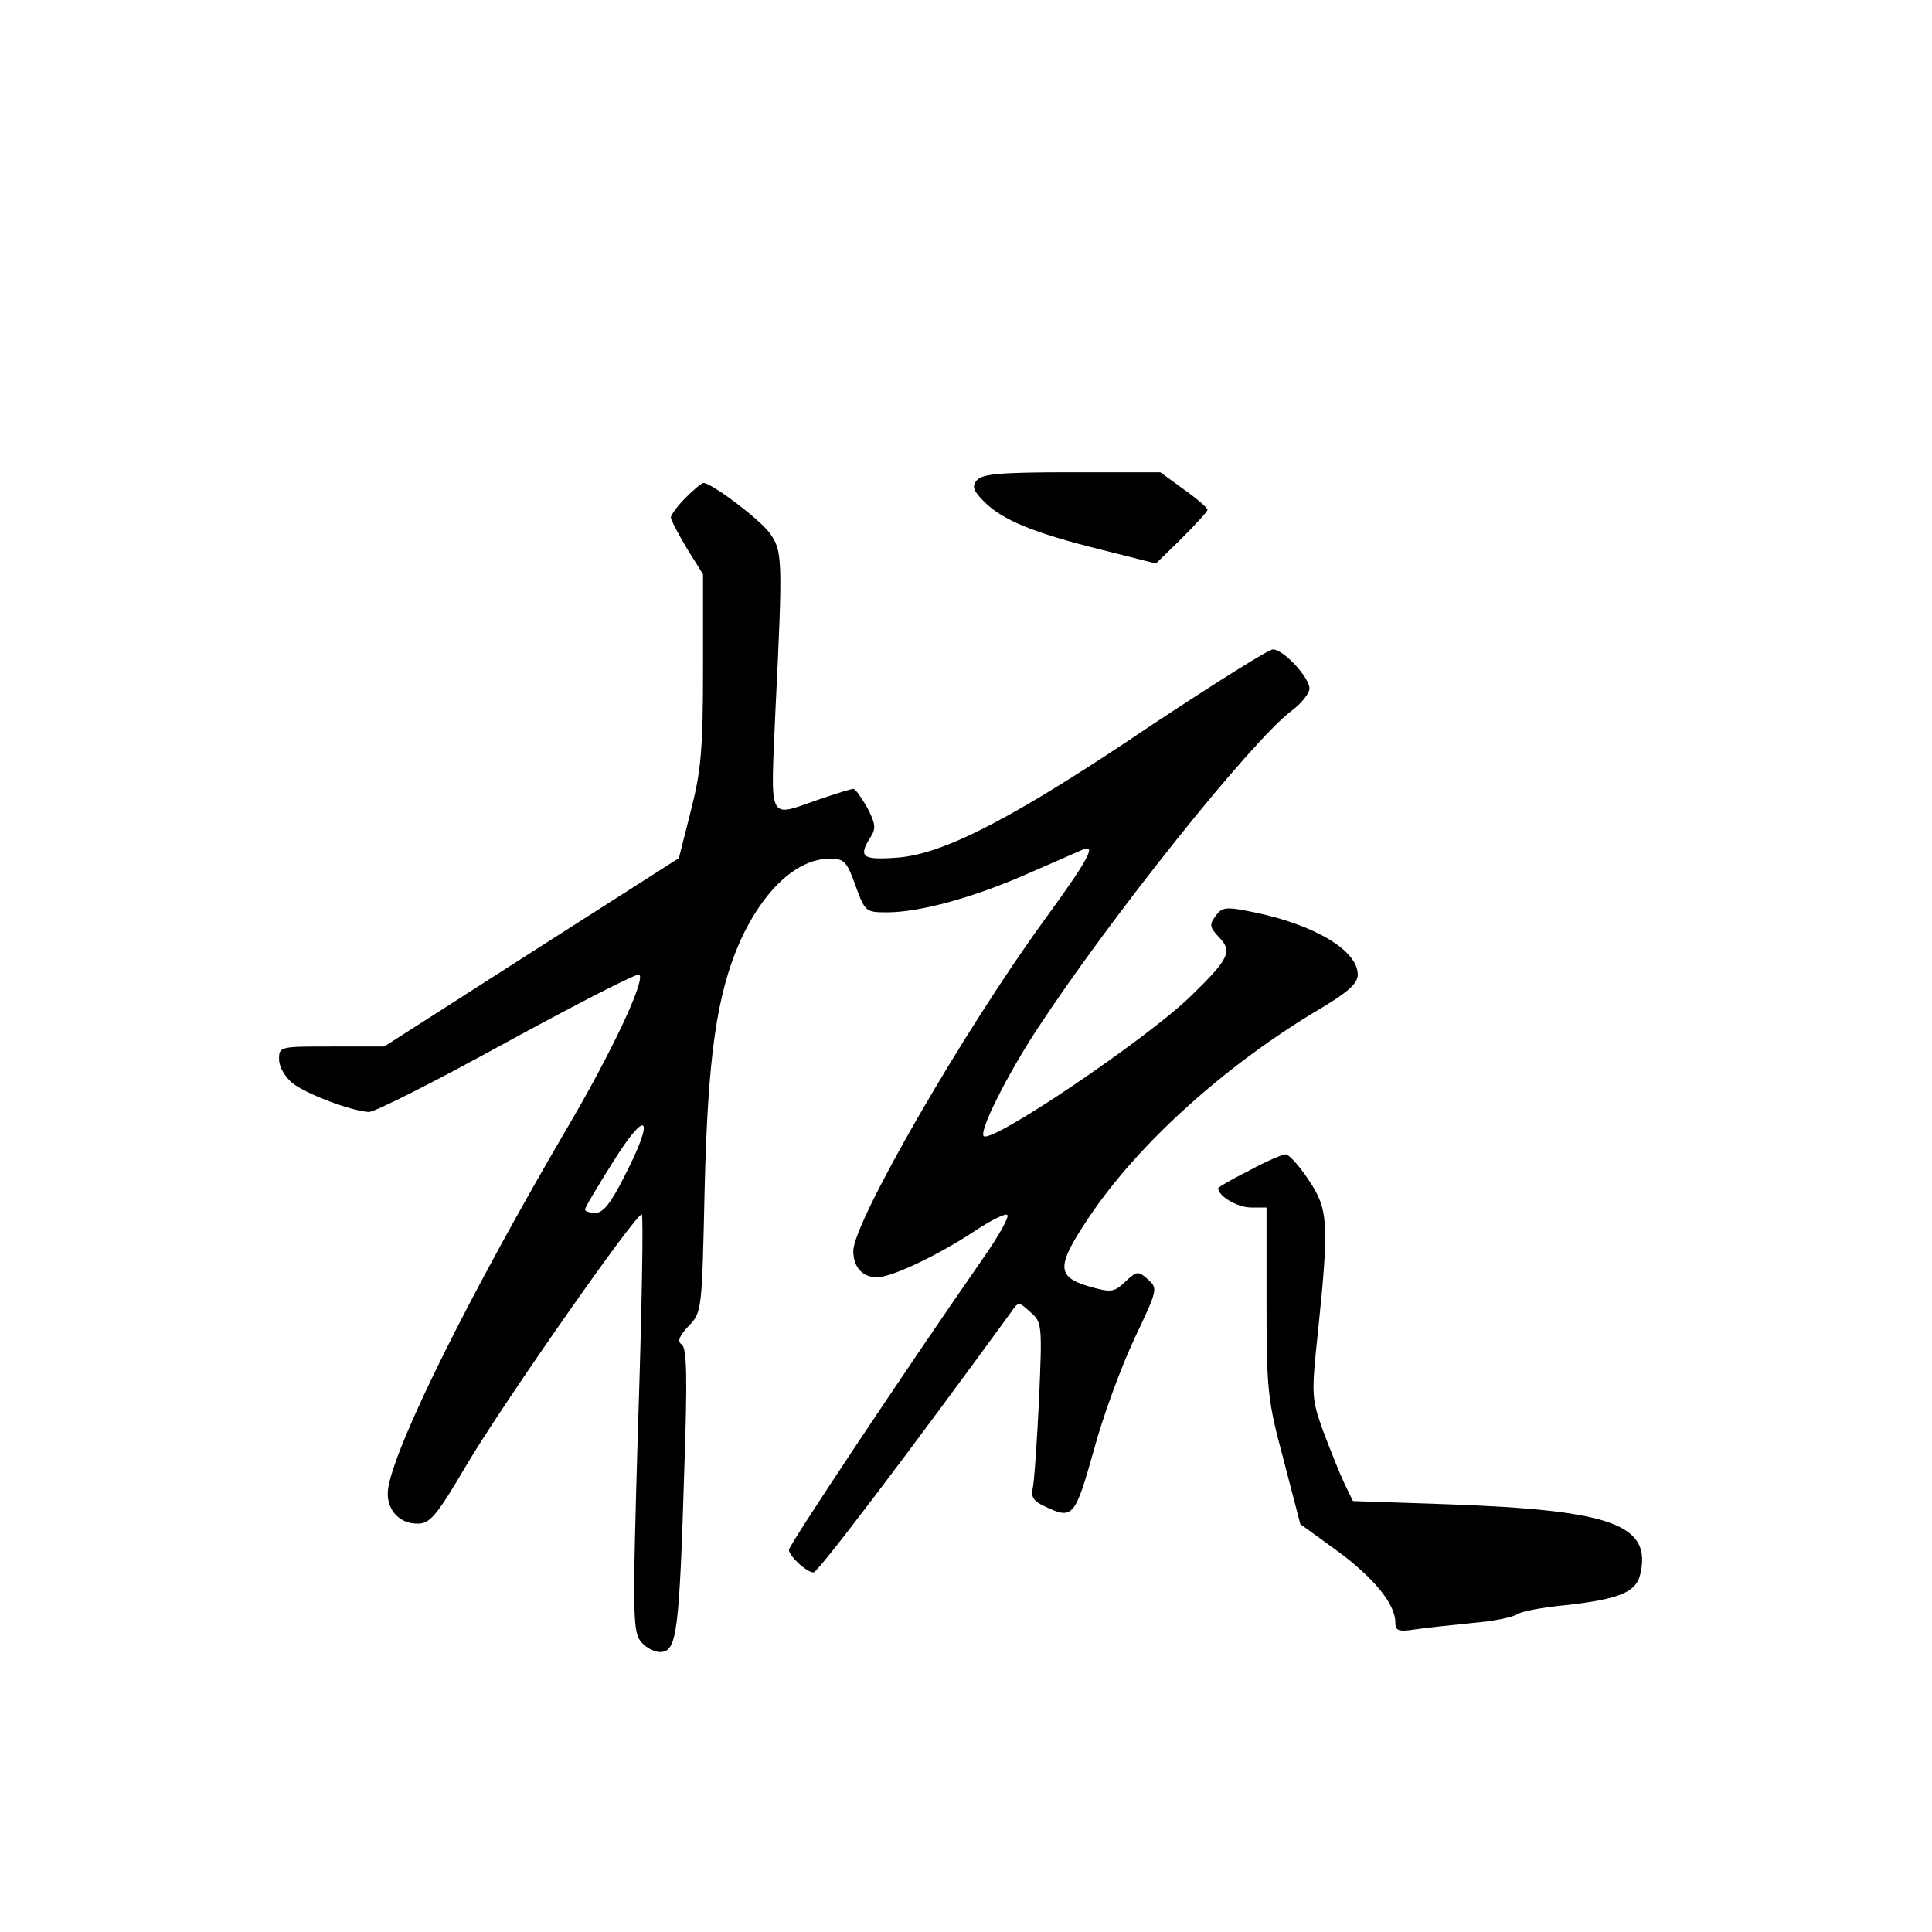 <?xml version="1.0" standalone="no"?>
<!DOCTYPE svg PUBLIC "-//W3C//DTD SVG 20010904//EN"
 "http://www.w3.org/TR/2001/REC-SVG-20010904/DTD/svg10.dtd">
<svg version="1.0" xmlns="http://www.w3.org/2000/svg"
 width="360pt" height="360pt" viewBox="0 0 360 360"
 preserveAspectRatio="xMidYMid meet">
<g transform="translate(0,360) scale(0.1,-0.1)"
fill="#000000" stroke="none">
<path d="M1820 2705 c-9 -11 -7 -19 14 -40 34 -34 92 -58 217 -89 l103 -26 48
47 c26 26 48 50 48 53 0 4 -20 21 -44 38 l-44 32 -165 0 c-132 0 -167 -3 -177
-15z"/>
<path d="M1277 2672 c-15 -15 -27 -32 -27 -36 0 -5 14 -31 30 -58 l30 -48 0
-178 c0 -150 -4 -190 -23 -264 l-22 -87 -274 -175 -275 -176 -98 0 c-97 0 -98
0 -98 -24 0 -14 11 -33 26 -45 26 -20 108 -51 141 -53 10 -1 126 58 257 130
132 72 243 129 247 126 13 -8 -50 -143 -136 -289 -178 -304 -314 -577 -331
-664 -8 -39 17 -71 55 -70 22 0 35 15 89 107 69 117 321 477 328 469 3 -3 0
-179 -7 -391 -11 -368 -10 -388 7 -407 10 -11 27 -19 38 -17 27 4 32 41 41
337 6 174 5 230 -5 236 -8 5 -5 15 13 34 25 26 25 28 30 256 6 245 22 361 66
461 43 95 106 154 167 154 27 0 32 -5 48 -50 18 -49 19 -50 59 -50 60 0 160
27 262 72 50 22 96 42 103 45 26 11 9 -20 -71 -130 -149 -204 -357 -564 -357
-618 0 -30 17 -49 44 -49 28 0 114 41 182 86 30 20 58 34 61 30 4 -3 -16 -39
-44 -79 -148 -213 -363 -536 -363 -545 0 -11 33 -42 46 -42 8 0 178 224 368
485 14 20 14 20 36 0 22 -19 22 -24 16 -165 -4 -80 -9 -154 -12 -165 -3 -15 3
-23 23 -32 52 -25 56 -20 91 104 17 64 52 158 76 209 43 91 44 93 25 110 -18
16 -20 16 -42 -4 -21 -20 -26 -21 -68 -9 -61 18 -61 38 1 130 91 136 255 284
431 388 52 31 69 47 69 63 0 45 -81 93 -193 116 -53 11 -60 10 -72 -7 -12 -16
-11 -21 7 -40 25 -26 18 -40 -54 -110 -84 -81 -370 -274 -385 -260 -9 9 43
113 100 200 135 206 397 534 473 592 19 14 34 33 34 42 0 21 -49 73 -68 73 -8
0 -108 -63 -223 -139 -256 -173 -388 -242 -476 -249 -67 -5 -74 1 -51 38 11
16 9 26 -6 55 -11 19 -22 35 -26 35 -4 0 -33 -9 -65 -20 -96 -33 -89 -46 -80
168 14 284 13 296 -11 329 -19 26 -108 93 -123 93 -4 0 -19 -13 -34 -28z
m-112 -1261 c-26 -52 -41 -71 -55 -71 -11 0 -20 3 -20 6 0 4 24 44 53 90 63
101 78 84 22 -25z"/>
<path d="M2328 1419 c-32 -16 -58 -31 -58 -33 0 -15 36 -36 61 -36 l29 0 0
-176 c0 -166 2 -183 32 -295 l31 -119 69 -50 c68 -50 108 -99 108 -133 0 -16
6 -18 38 -13 20 3 69 8 107 12 39 3 75 11 82 16 6 5 47 13 90 17 99 11 131 24
139 56 23 94 -51 121 -358 132 l-177 6 -16 33 c-9 19 -26 62 -39 96 -22 62
-23 66 -10 188 21 203 19 227 -18 282 -18 27 -37 48 -43 47 -5 0 -36 -13 -67
-30z"/>
</g>
</svg>

